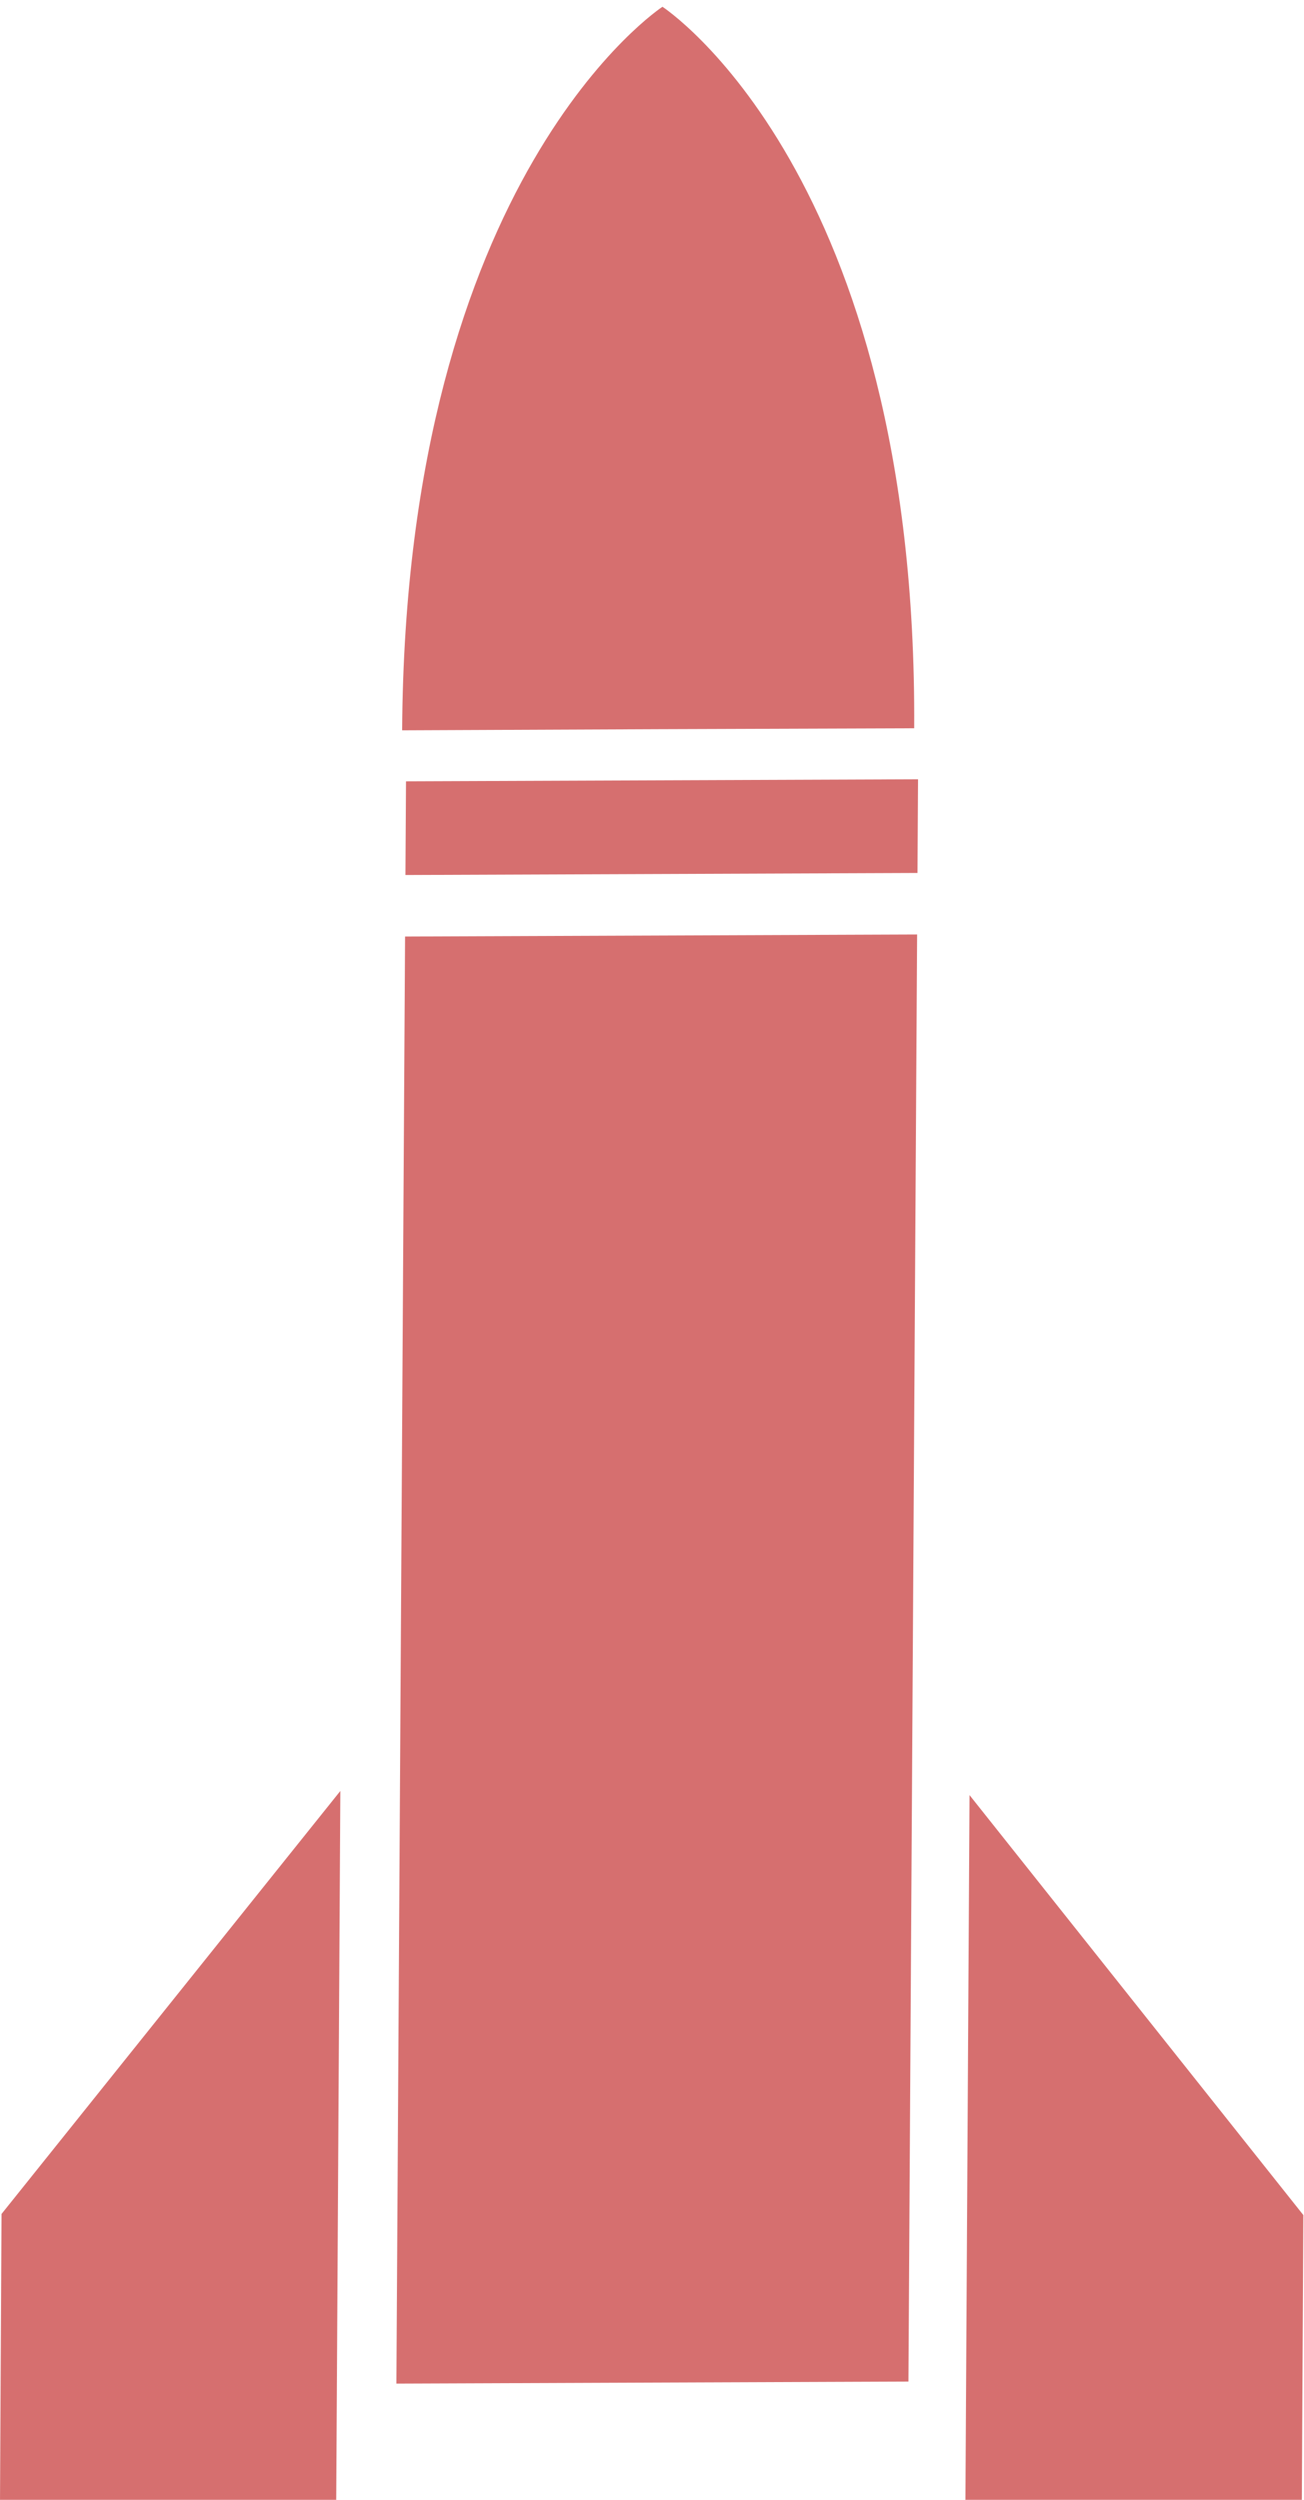 <?xml version="1.0" encoding="utf-8"?>
<svg viewBox="0 0 6 11.5" xmlns="http://www.w3.org/2000/svg">
  <g style="transform-origin: 2.998px 5.761px;" transform="matrix(1, 0, -0, 1, -0, -0)">
    <path d="M 2.309 0.547 C 2.309 0.547 1.121 1.311 1.088 3.867 L 2.266 3.87 L 3.444 3.874 C 3.477 1.318 2.309 0.547 2.309 0.547 Z" style="transform-origin: -71.379px -105.041px; fill: rgb(214, 111, 111);" transform="matrix(1, -0.007, 0.007, 1, 0, 0)"/>
    <rect x="6.912" y="5.479" width="2.356" height="0.431" style="fill: rgb(214, 111, 111);" transform="matrix(1, -0.004, -0.006, 1, -5.011, -1.857)"/>
    <rect x="6.912" y="6.193" width="2.356" height="6.657" style="fill: rgb(214, 111, 111);" transform="matrix(1, -0.004, -0.006, 1, -5.011, -1.857)"/>
    <polygon points="1.566 8.239 0.007 10.185 0 11.514 1.547 11.507" style="transform-origin: -47.736px -30.864px; fill: rgb(214, 111, 111);"/>
    <polygon points="4.461 8.258 5.997 10.19 5.99 11.519 4.442 11.526" style="transform-origin: -34.207px -21.878px; fill: rgb(214, 111, 111);"/>
  </g>
</svg>